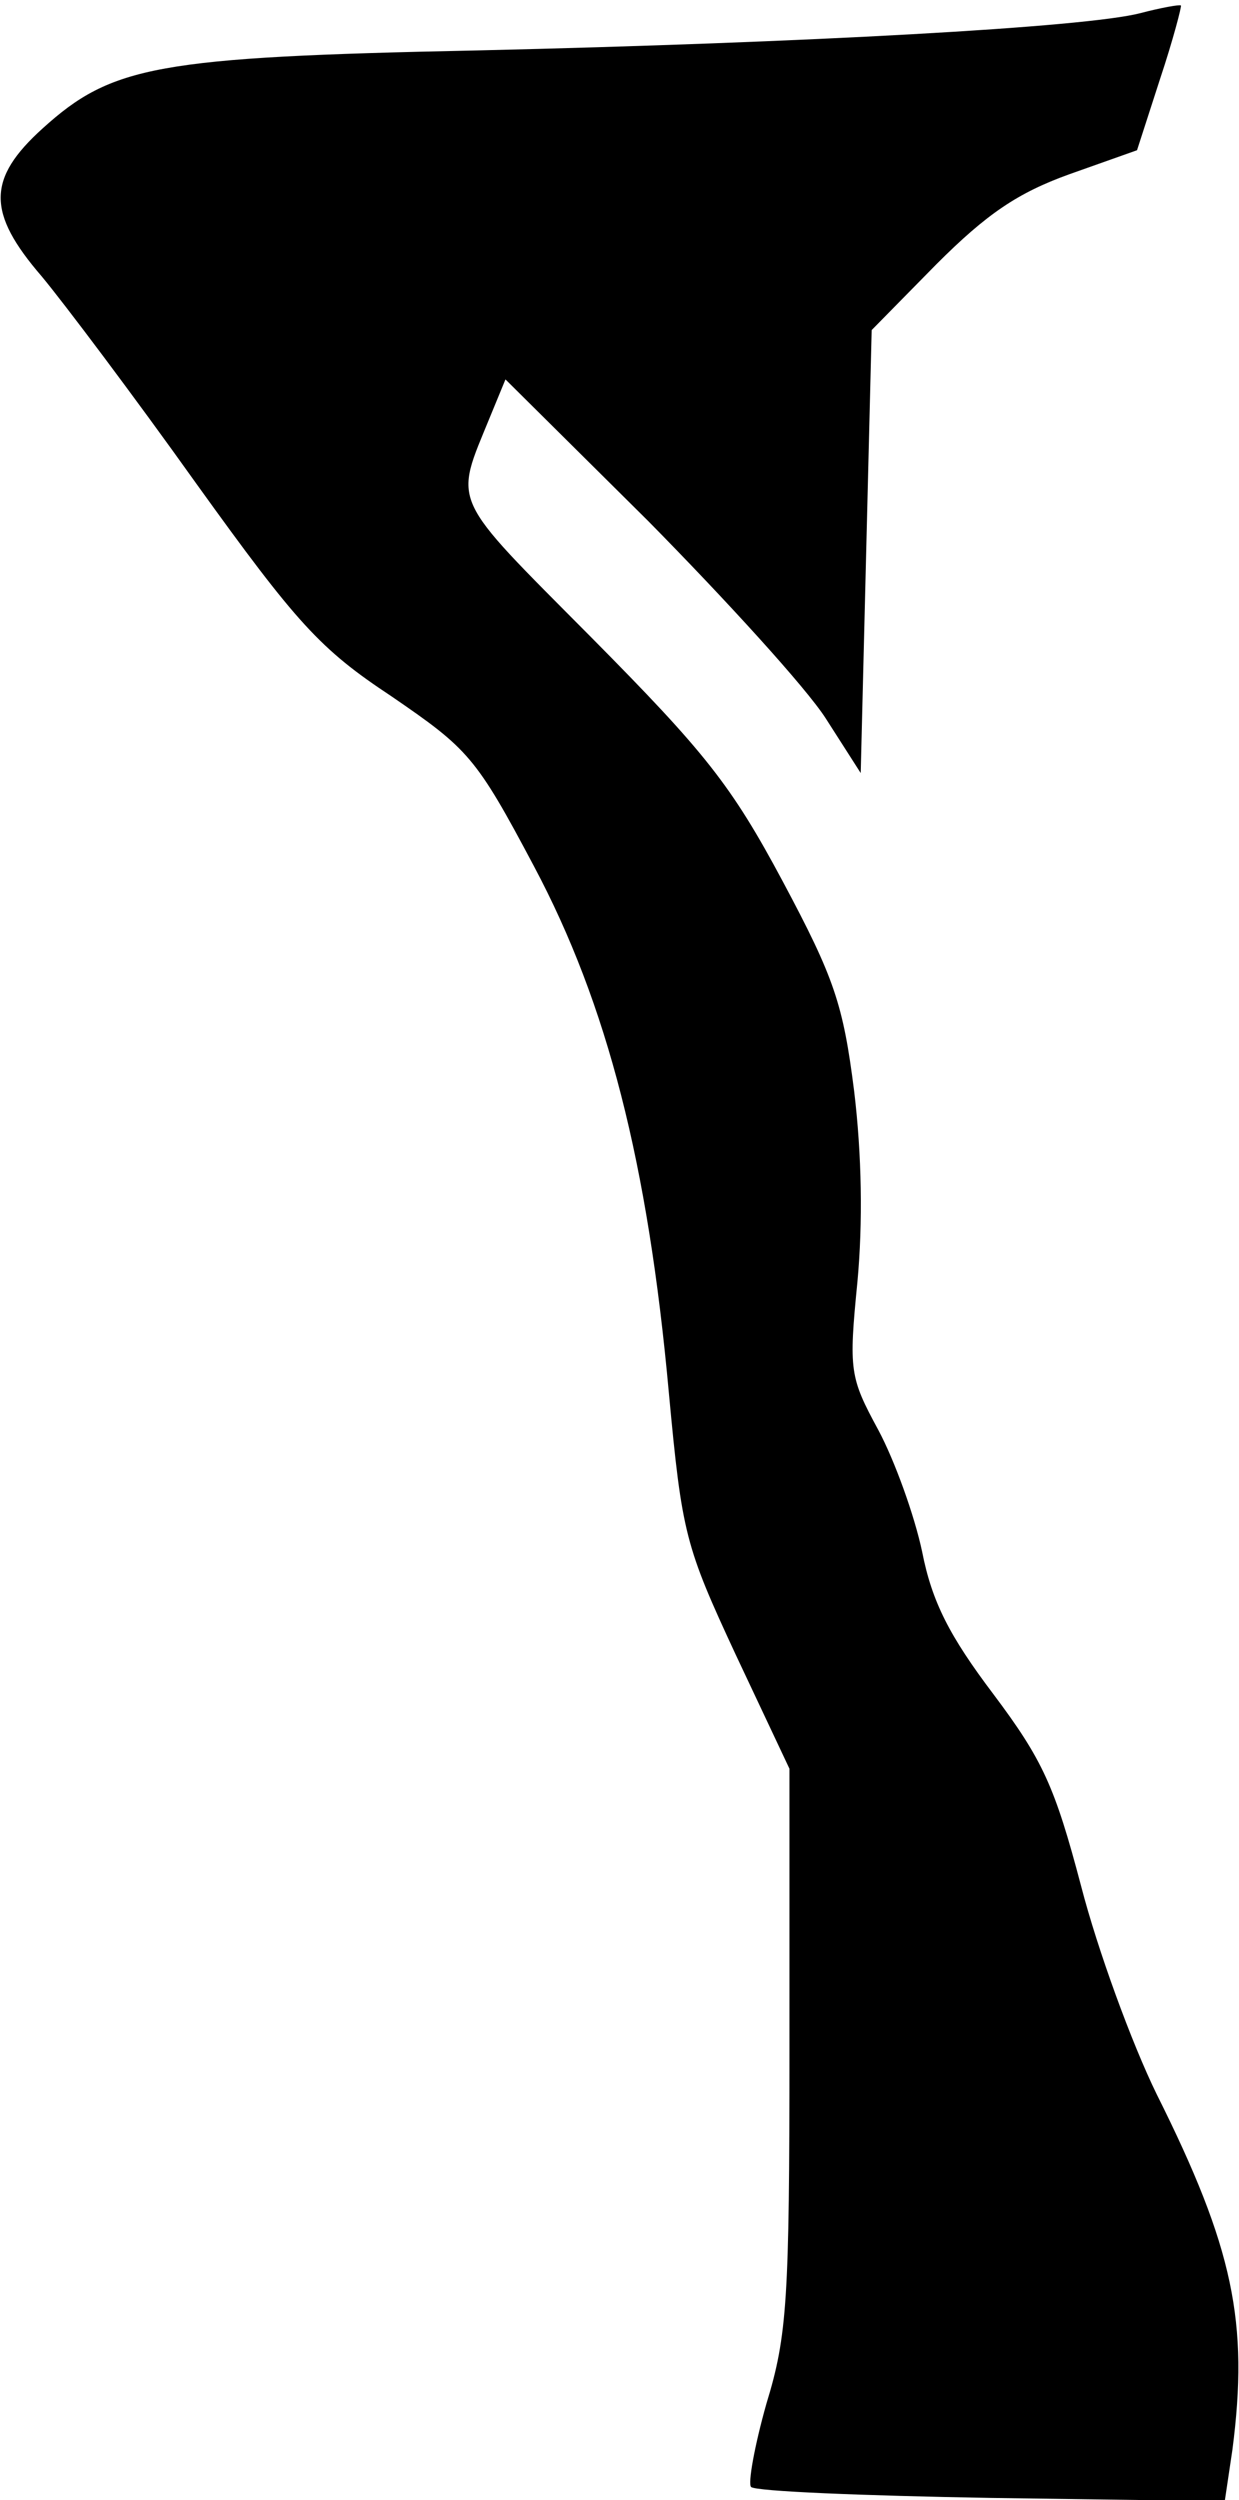 <?xml version="1.0" standalone="no"?>
<!DOCTYPE svg PUBLIC "-//W3C//DTD SVG 20010904//EN"
 "http://www.w3.org/TR/2001/REC-SVG-20010904/DTD/svg10.dtd">
<svg version="1.0" xmlns="http://www.w3.org/2000/svg"
 width="113pt" height="228pt" viewBox="0 0 113 228"
 preserveAspectRatio="xMidYMid meet">
<g transform="translate(0,228) scale(0.1,-0.1)"
fill="#000000" stroke="none">
<path fill="#000000" stroke="none" d="M1040 2268 c-50 -13 -305 -27 -605 -34
-292 -6 -333 -14 -396 -71 -51 -46 -51 -77 -1 -135 20 -24 84 -109 141 -189
92 -128 113 -151 178 -194 70 -48 77 -55 130 -155 67 -126 104 -271 123 -480
12 -129 15 -140 61 -239 l49 -104 0 -255 c0 -229 -2 -262 -21 -324 -11 -39
-17 -73 -14 -76 4 -4 102 -8 219 -10 l213 -3 7 47 c15 116 1 184 -69 324 -23
47 -54 132 -69 190 -24 91 -35 115 -80 175 -40 53 -56 84 -65 130 -7 33 -25
83 -40 111 -26 48 -27 54 -19 135 5 54 4 116 -3 174 -10 79 -18 103 -65 191
-47 88 -71 118 -175 223 -130 131 -125 120 -92 201 l14 34 130 -129 c71 -72
144 -152 162 -180 l32 -50 5 202 5 202 59 60 c46 46 74 65 121 82 l62 22 21
65 c12 36 20 67 19 67 -1 1 -18 -2 -37 -7z"/>
</g>
</svg>
